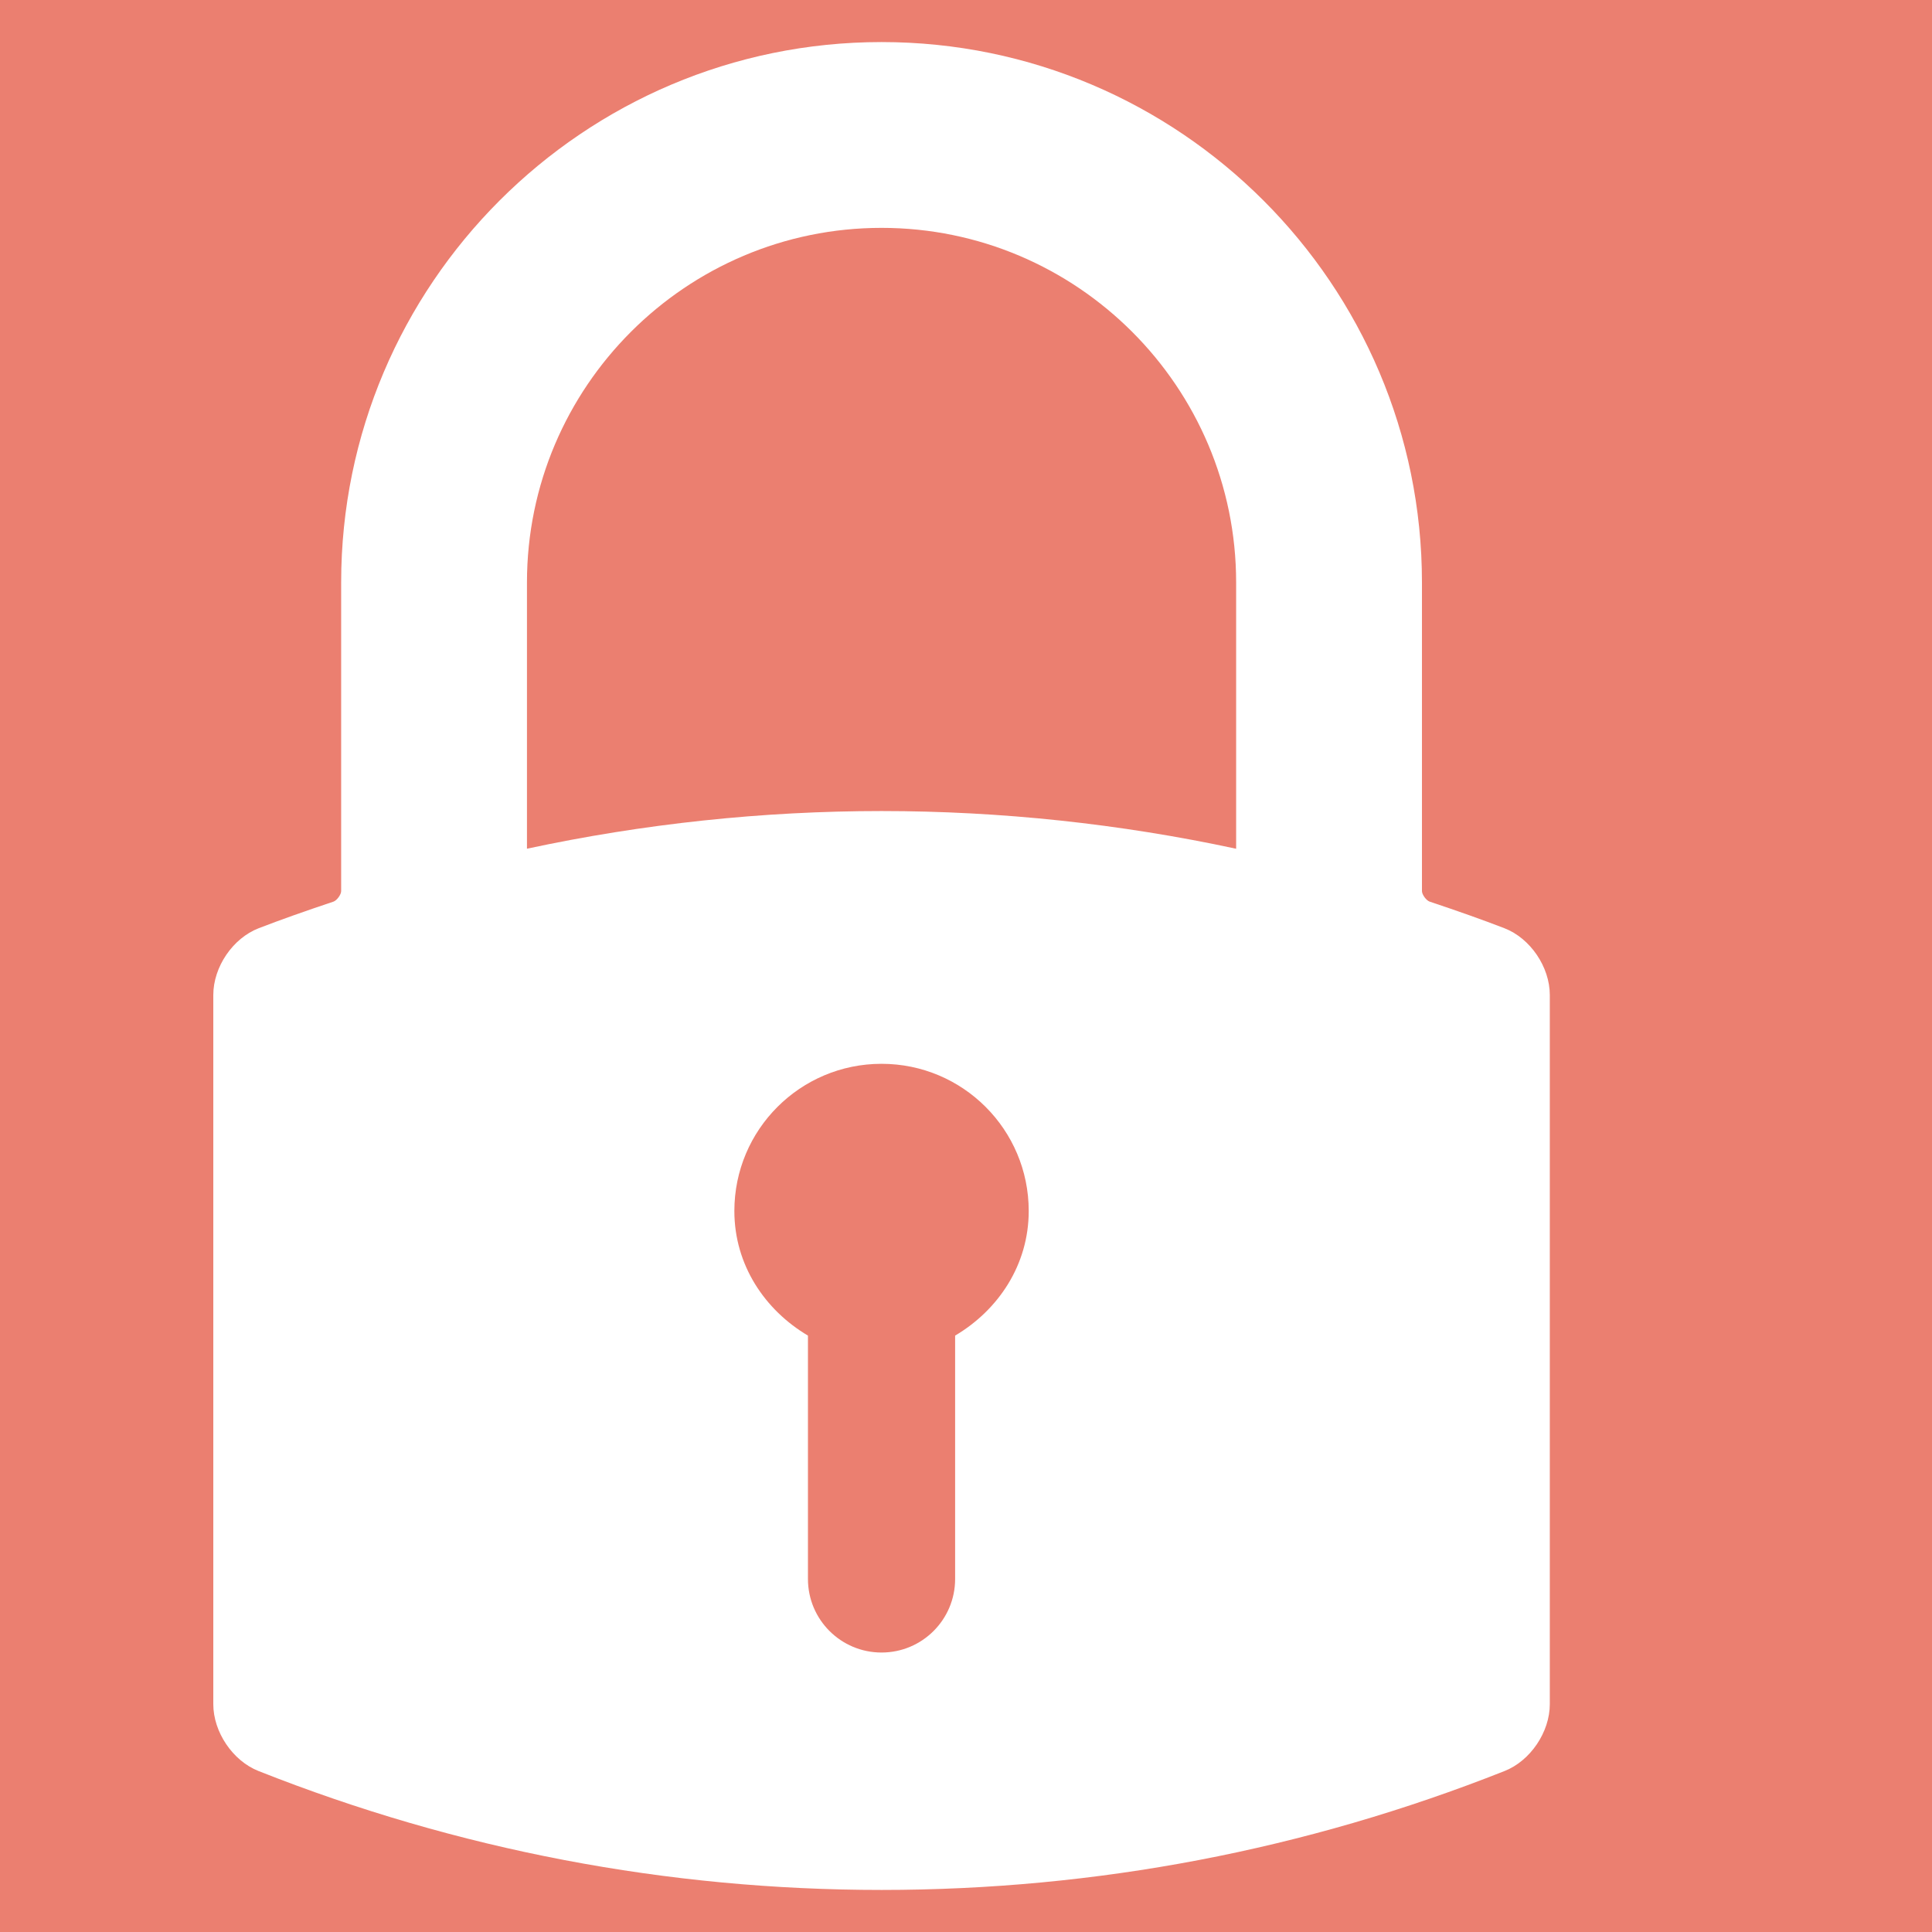 <?xml version="1.0" encoding="iso-8859-1"?>
<!-- Generator: Adobe Illustrator 17.1.0, SVG Export Plug-In . SVG Version: 6.00 Build 0)  -->
<!DOCTYPE svg PUBLIC "-//W3C//DTD SVG 1.1//EN" "http://www.w3.org/Graphics/SVG/1.1/DTD/svg11.dtd">
<svg version="1.1" id="Capa_1" xmlns="http://www.w3.org/2000/svg" xmlns:xlink="http://www.w3.org/1999/xlink" x="0px" y="0px"
	 viewBox="0 0 200 200" style="enable-background:new 0 0 200 200;" width="14" height="14" xml:space="preserve">
<rect x="0" y="0" width="200" height="200" fill="#333333" stroke="none"/>
<g>
    <rect x="0" y="0" width="200" height="200" fill="#ff8877" fill-opacity="0.9"/>
	<path fill="#ffffff" d="M91.258,4.354c-30.846,0-55.942,25.095-55.942,55.942v31.95c0,0.363-0.448,0.975-0.8,1.092
		c-3.025,1.009-5.482,1.883-7.731,2.75c-2.682,1.034-4.705,4.006-4.705,6.914v73.412c0,2.888,2.01,5.863,4.675,6.919
		c20.62,8.171,42.322,12.313,64.503,12.313c22.181,0,43.883-4.143,64.504-12.314c2.664-1.056,4.673-4.03,4.673-6.918v-73.412
		c0-2.908-2.023-5.88-4.706-6.915c-2.25-0.867-4.707-1.741-7.73-2.75c-0.351-0.117-0.799-0.729-0.799-1.092v-31.95
		C147.199,29.449,122.104,4.354,91.258,4.354z M76.021,125.361c0-8.421,6.822-15.236,15.236-15.236
		c8.414,0,15.236,6.814,15.236,15.236c0,5.58-3.147,10.252-7.618,12.9v25.19c0,4.211-3.407,7.618-7.618,7.618
		c-4.211,0-7.618-3.407-7.618-7.618v-25.19C79.168,135.613,76.021,130.941,76.021,125.361z M127.964,60.295v27.567
		c-12.037-2.59-24.386-3.902-36.701-3.903c-12.309,0-24.656,1.312-36.712,3.9l0-27.564c0-20.24,16.466-36.706,36.706-36.706
		S127.964,40.055,127.964,60.295z"/>
</g>
</svg>
